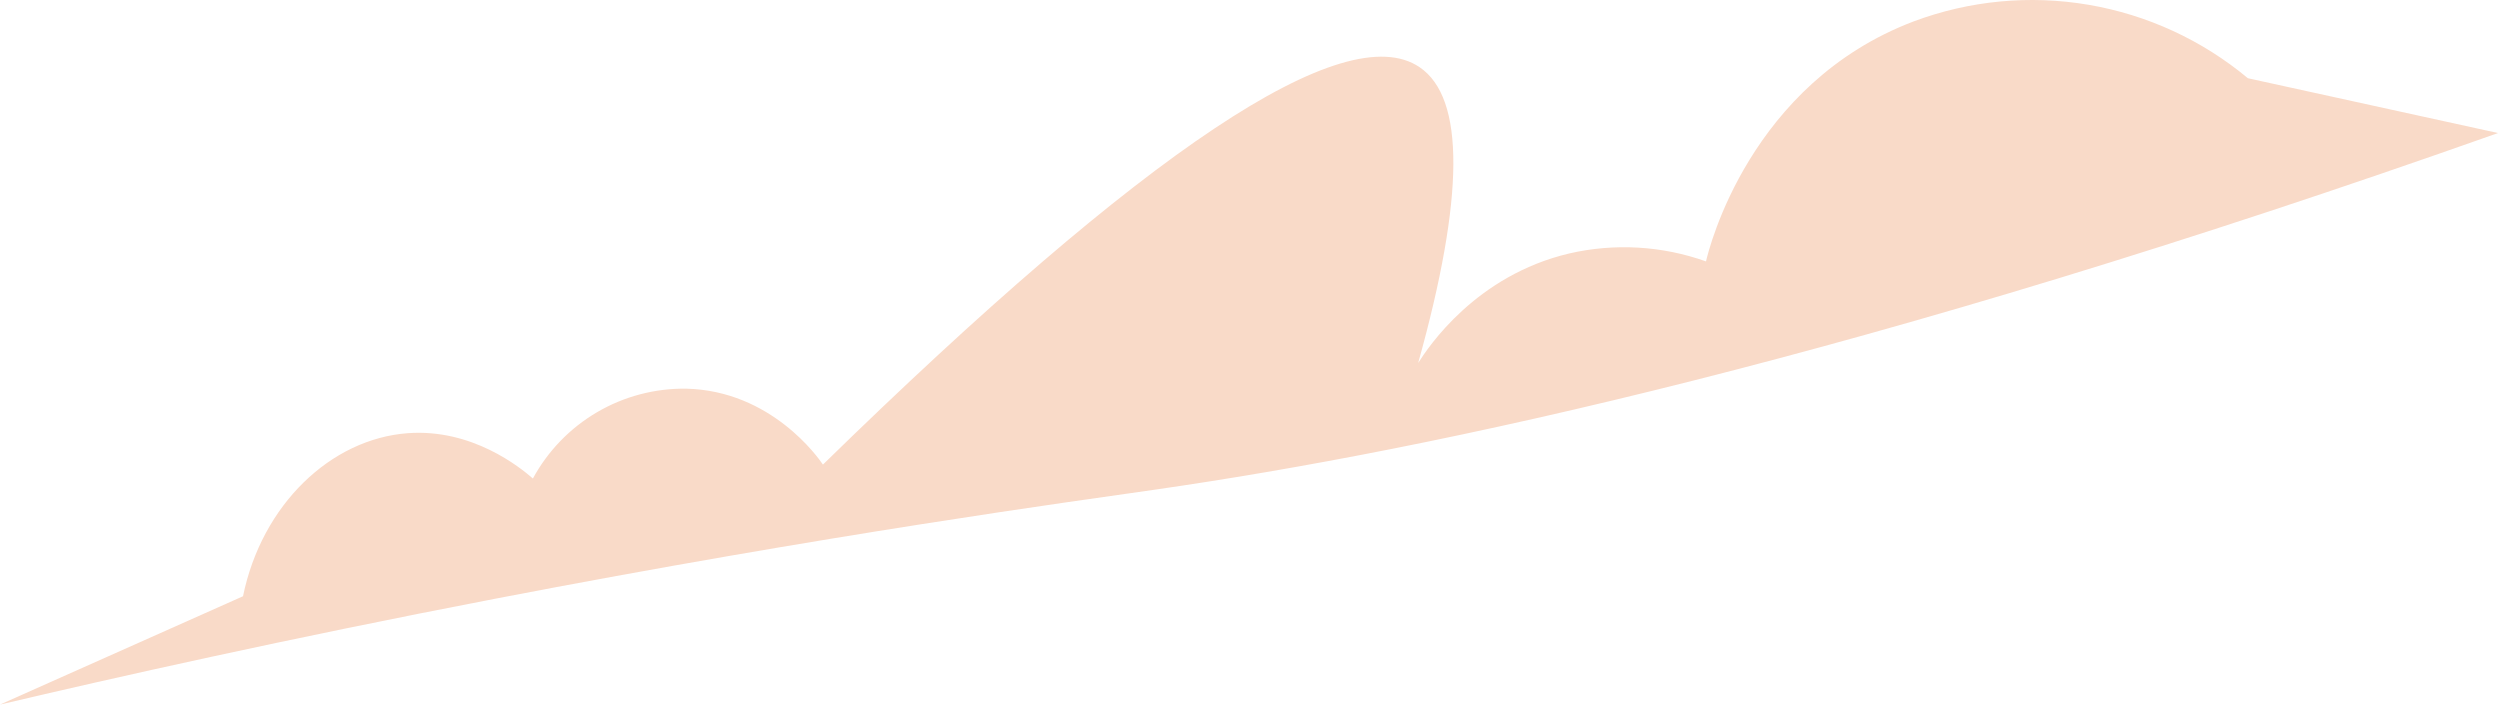 <svg width="630" height="178" viewBox="0 0 630 178" fill="none" xmlns="http://www.w3.org/2000/svg">
<path d="M124.71 150.894C209.26 134.604 271.2 126.254 290.64 123.454C361.64 113.244 469.43 90.214 629.5 33.524L566.47 19.714C554.944 10.105 541.079 3.718 526.285 1.202C511.491 -1.313 496.294 0.134 482.24 5.394C440.98 21.054 430.67 62.554 429.91 65.874C418.847 61.929 406.885 61.235 395.44 63.874C371.92 69.424 359.94 87.424 357.38 91.474C369.08 49.548 369.2 24.701 357.74 16.934C338.9 4.168 288.78 37.548 207.38 117.074C206.24 115.394 194.38 98.454 172.93 97.944C165.037 97.836 157.265 99.888 150.454 103.878C143.643 107.869 138.054 113.646 134.29 120.584C131.06 117.774 118.98 107.964 102.75 109.164C83.38 110.594 65.97 127.164 61.24 150.254L0 177.554C28.69 170.794 71.87 161.074 124.71 150.894Z" fill="url(#paint0_linear_1_2652)"/>
<defs>
<linearGradient id="paint0_linear_1_2652" x1="254054" y1="9243.48" x2="650349" y2="9243.48" gradientUnits="userSpaceOnUse">
<stop offset="0.07" stop-color="#F9DAC8"/>
<stop offset="0.95" stop-color="#F3ADA3"/>
</linearGradient>
</defs>
</svg>
